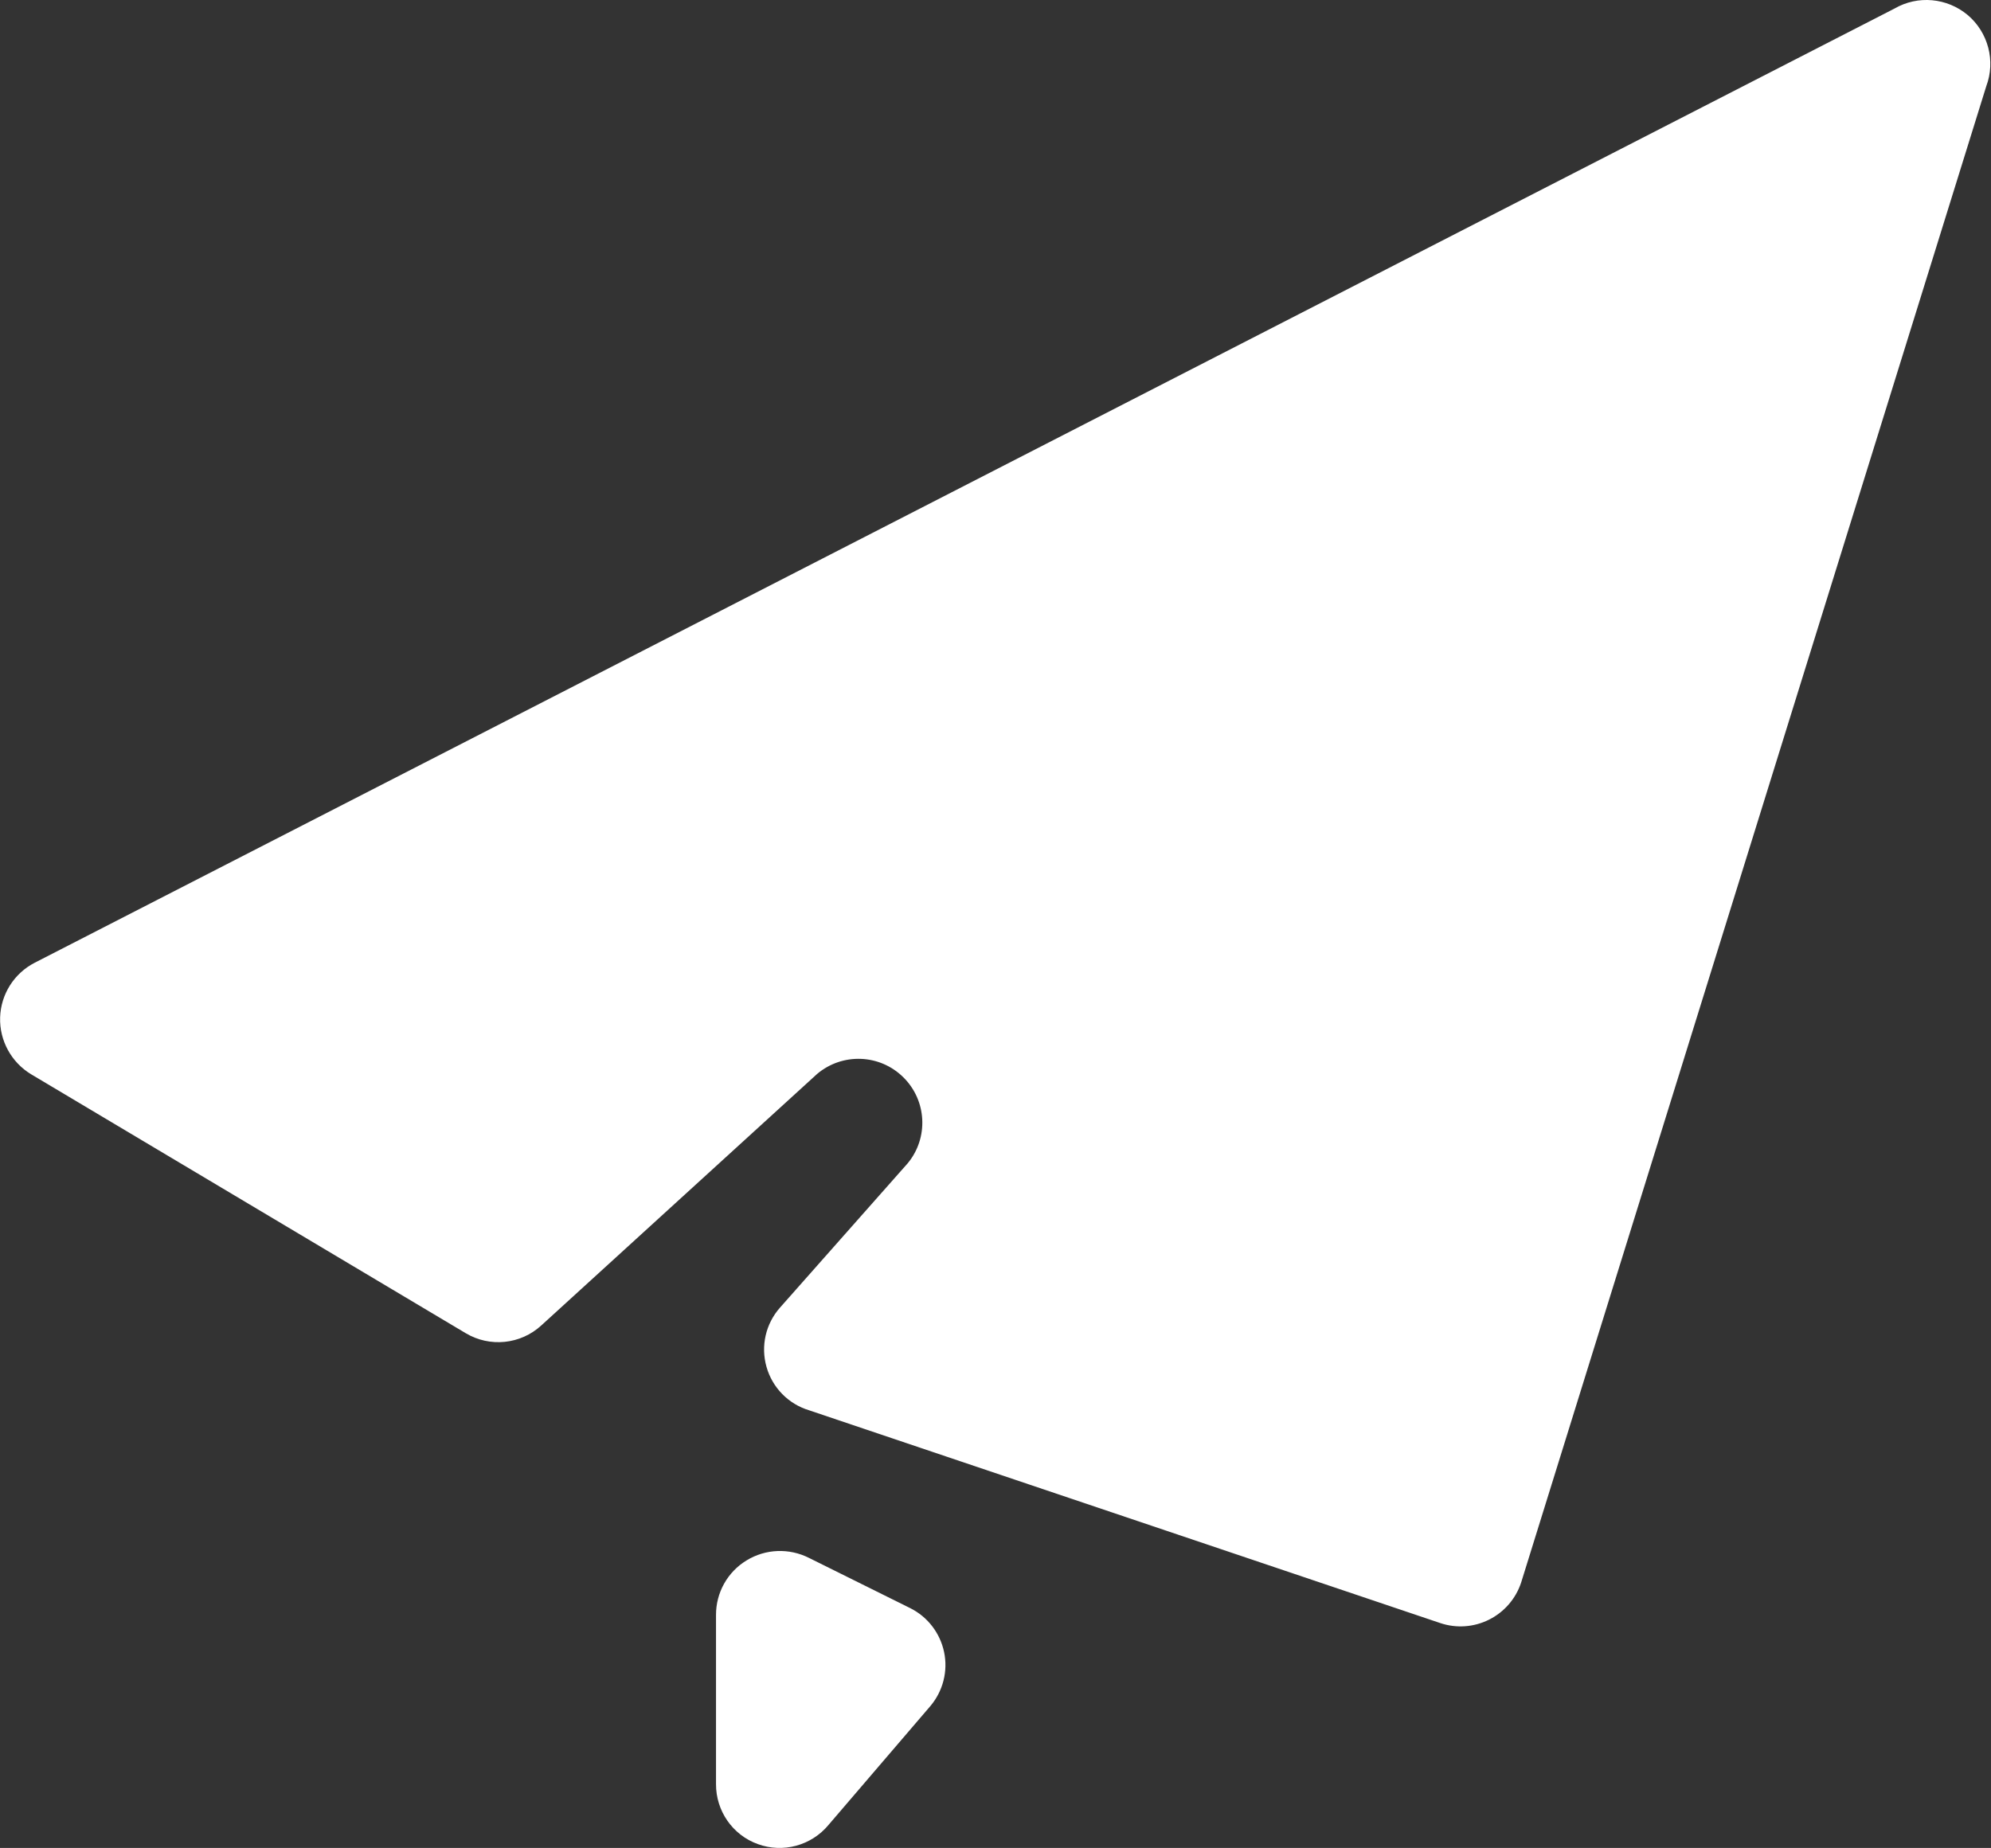 <svg xmlns="http://www.w3.org/2000/svg" xmlns:xlink="http://www.w3.org/1999/xlink" width="16" height="14.854" viewBox="0 0 16 14.854" fill="none">
    <rect x="0" y="0" width="16" height="14.854" fill="#333333" stroke="none"/>
    <g opacity="0">
        <rect x="0" y="0" width="14.854" height="14.854"   fill="#000000" >
        </rect>
    </g>
    <path d="M4.35 10.654C4.183 10.807 3.936 10.832 3.742 10.716L0.25 8.635C0.091 8.539 -0.005 8.364 0.001 8.178C0.007 7.991 0.114 7.823 0.28 7.738L15.224 0.069C15.412 -0.04 15.647 -0.018 15.813 0.121C15.978 0.261 16.038 0.49 15.962 0.693L12.224 12.721C12.181 12.851 12.088 12.958 11.966 13.019C11.844 13.08 11.703 13.09 11.573 13.046L6.502 11.336C6.336 11.286 6.207 11.154 6.16 10.988C6.112 10.82 6.153 10.641 6.268 10.511L7.295 9.35C7.464 9.145 7.448 8.845 7.259 8.659C7.07 8.472 6.77 8.461 6.567 8.632L4.35 10.654ZM7.587 13.28C7.619 13.434 7.578 13.593 7.477 13.713L6.658 14.669C6.52 14.835 6.293 14.897 6.09 14.823C5.887 14.75 5.753 14.556 5.754 14.341L5.754 12.982C5.753 12.803 5.846 12.636 5.999 12.543C6.152 12.449 6.342 12.442 6.502 12.523L7.314 12.926C7.455 12.996 7.555 13.127 7.587 13.28Z" fill-rule="evenodd"  fill="#FFFFFF" >
    </path>
</svg>
